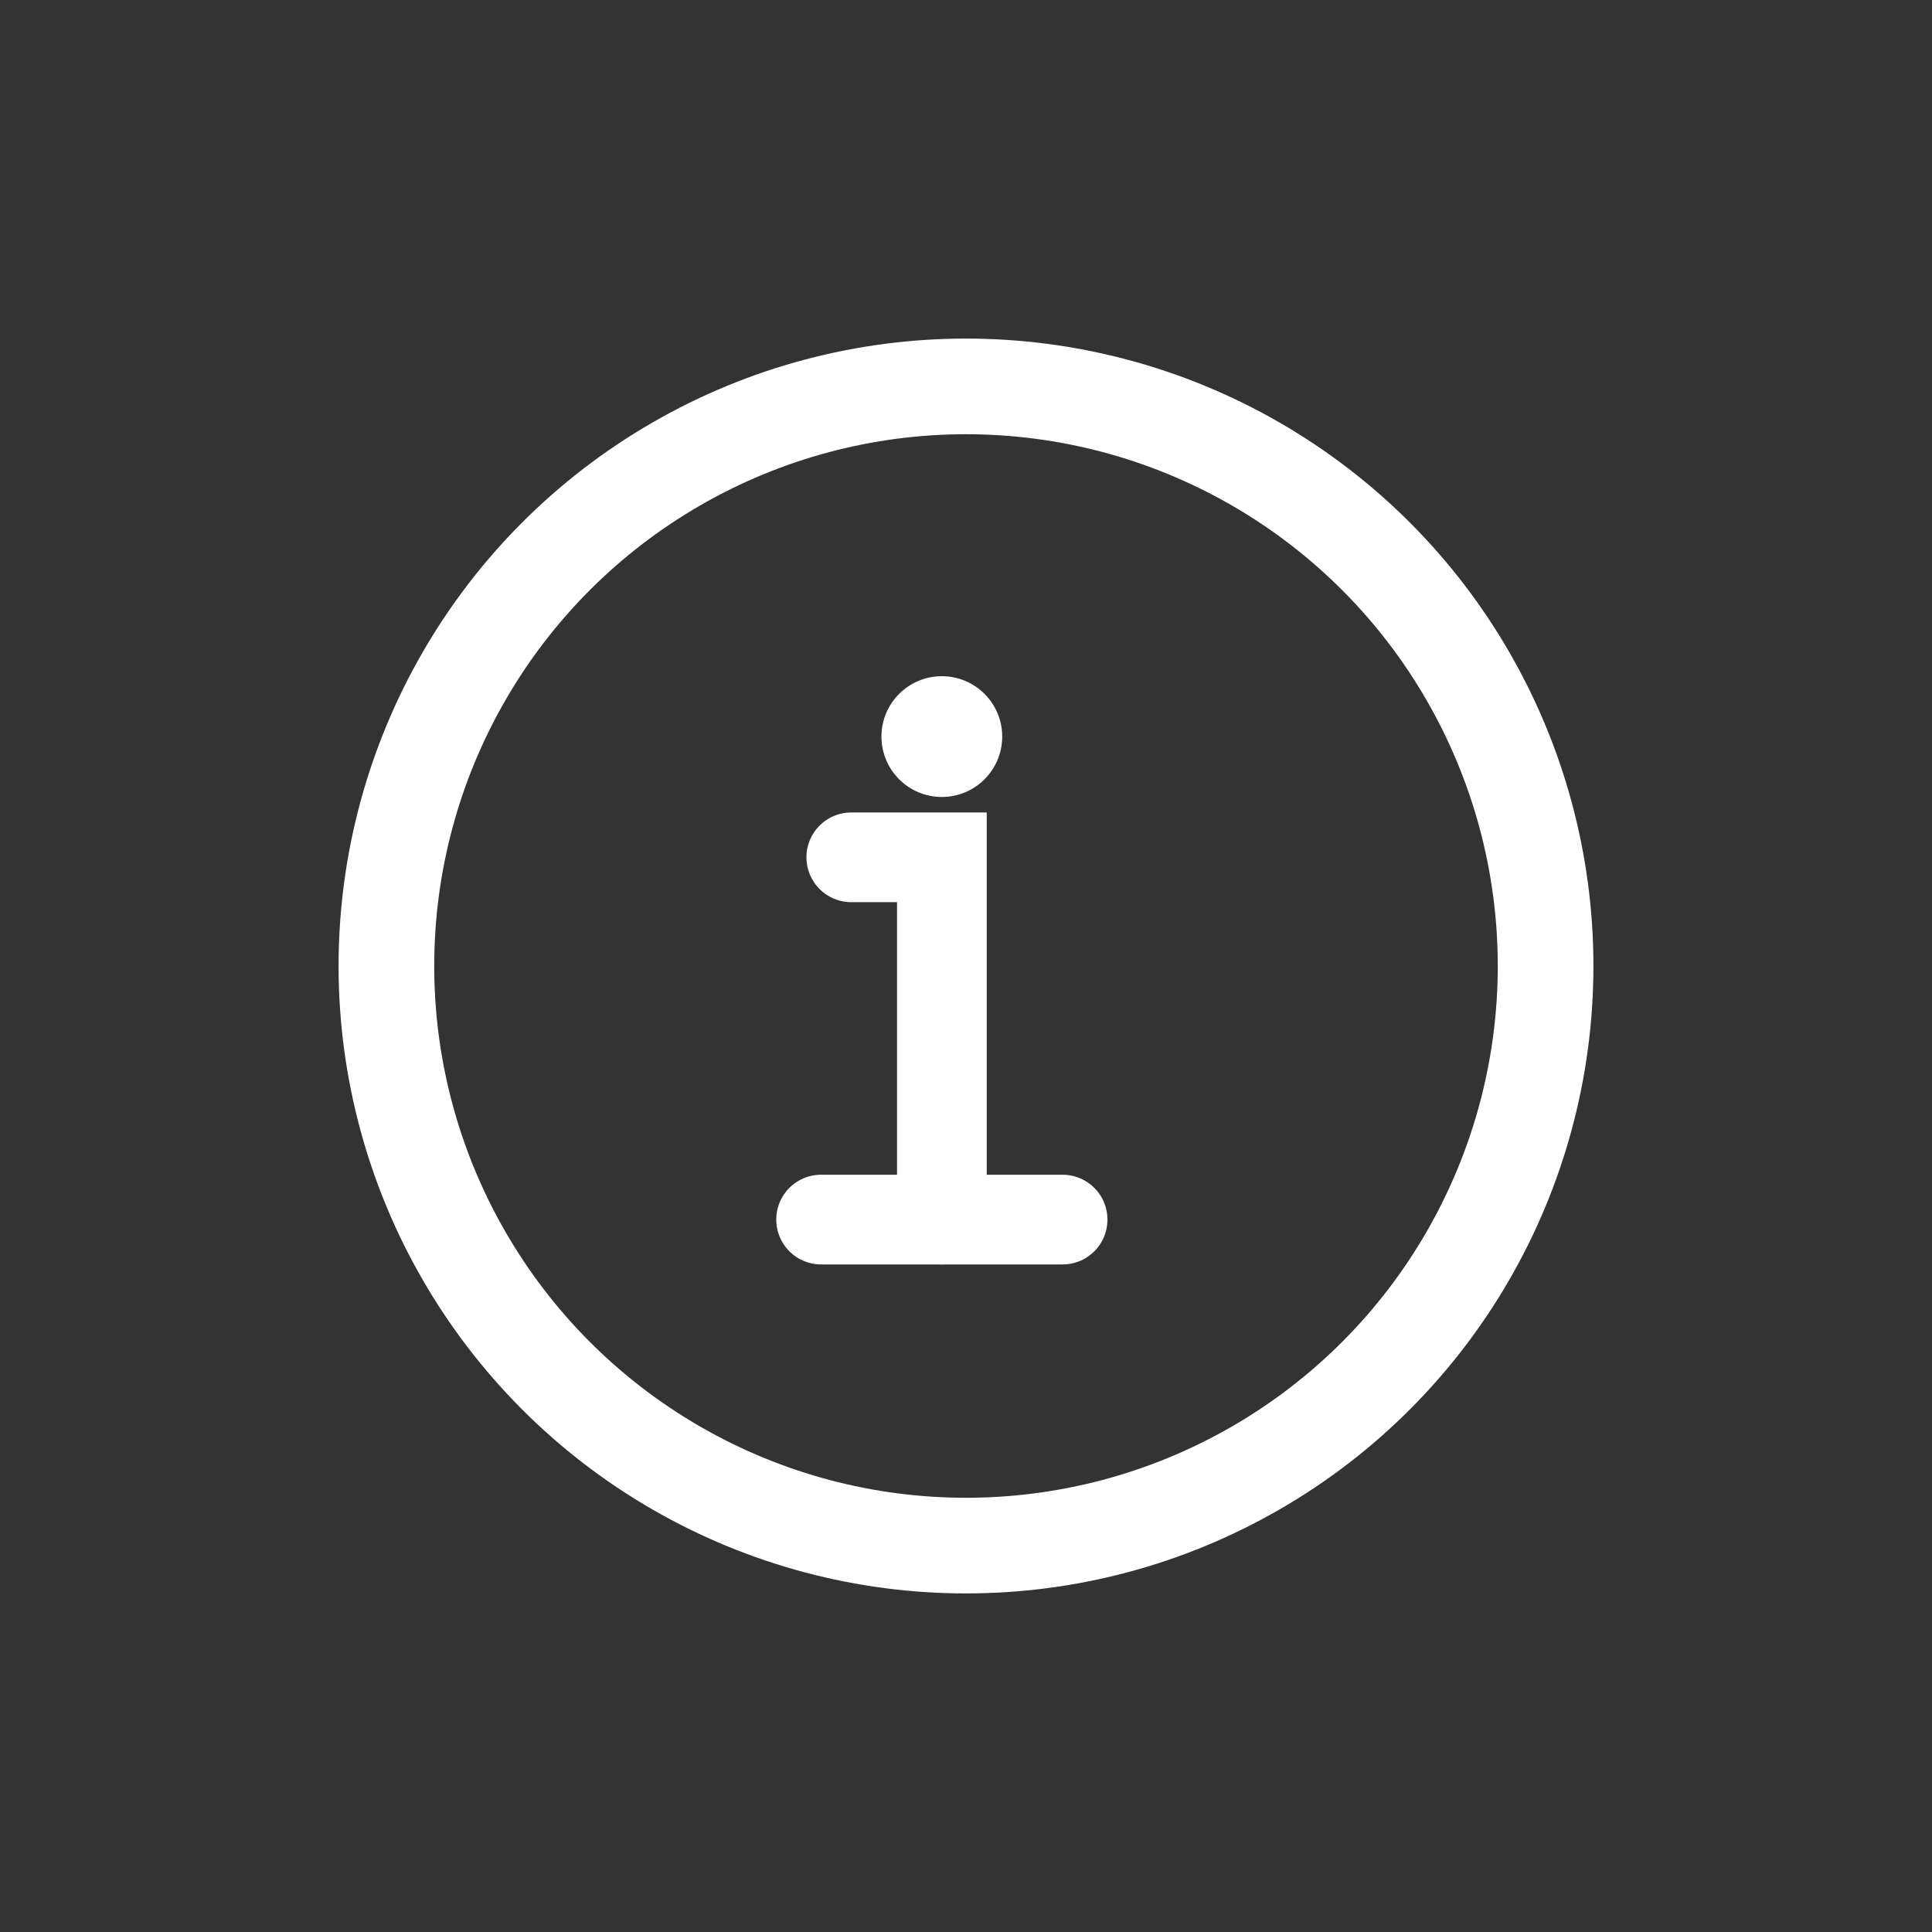<svg width="47" height="47" viewBox="0 0 47 47" fill="none" xmlns="http://www.w3.org/2000/svg">
<rect x="0" y="0" width="47" height="47" fill="#333333" stroke="none"/>
<circle cx="23.5" cy="23.5" r="14.1" stroke="white" stroke-width="2.327"/>
<circle cx="22.912" cy="17.919" r="1.469" fill="white"/>
<path d="M19.975 29.669H25.85" stroke="white" stroke-width="2.182" stroke-linecap="round"/>
<path d="M20.709 20.856H22.913V29.669" stroke="white" stroke-width="2.182" stroke-linecap="round"/>
</svg>
